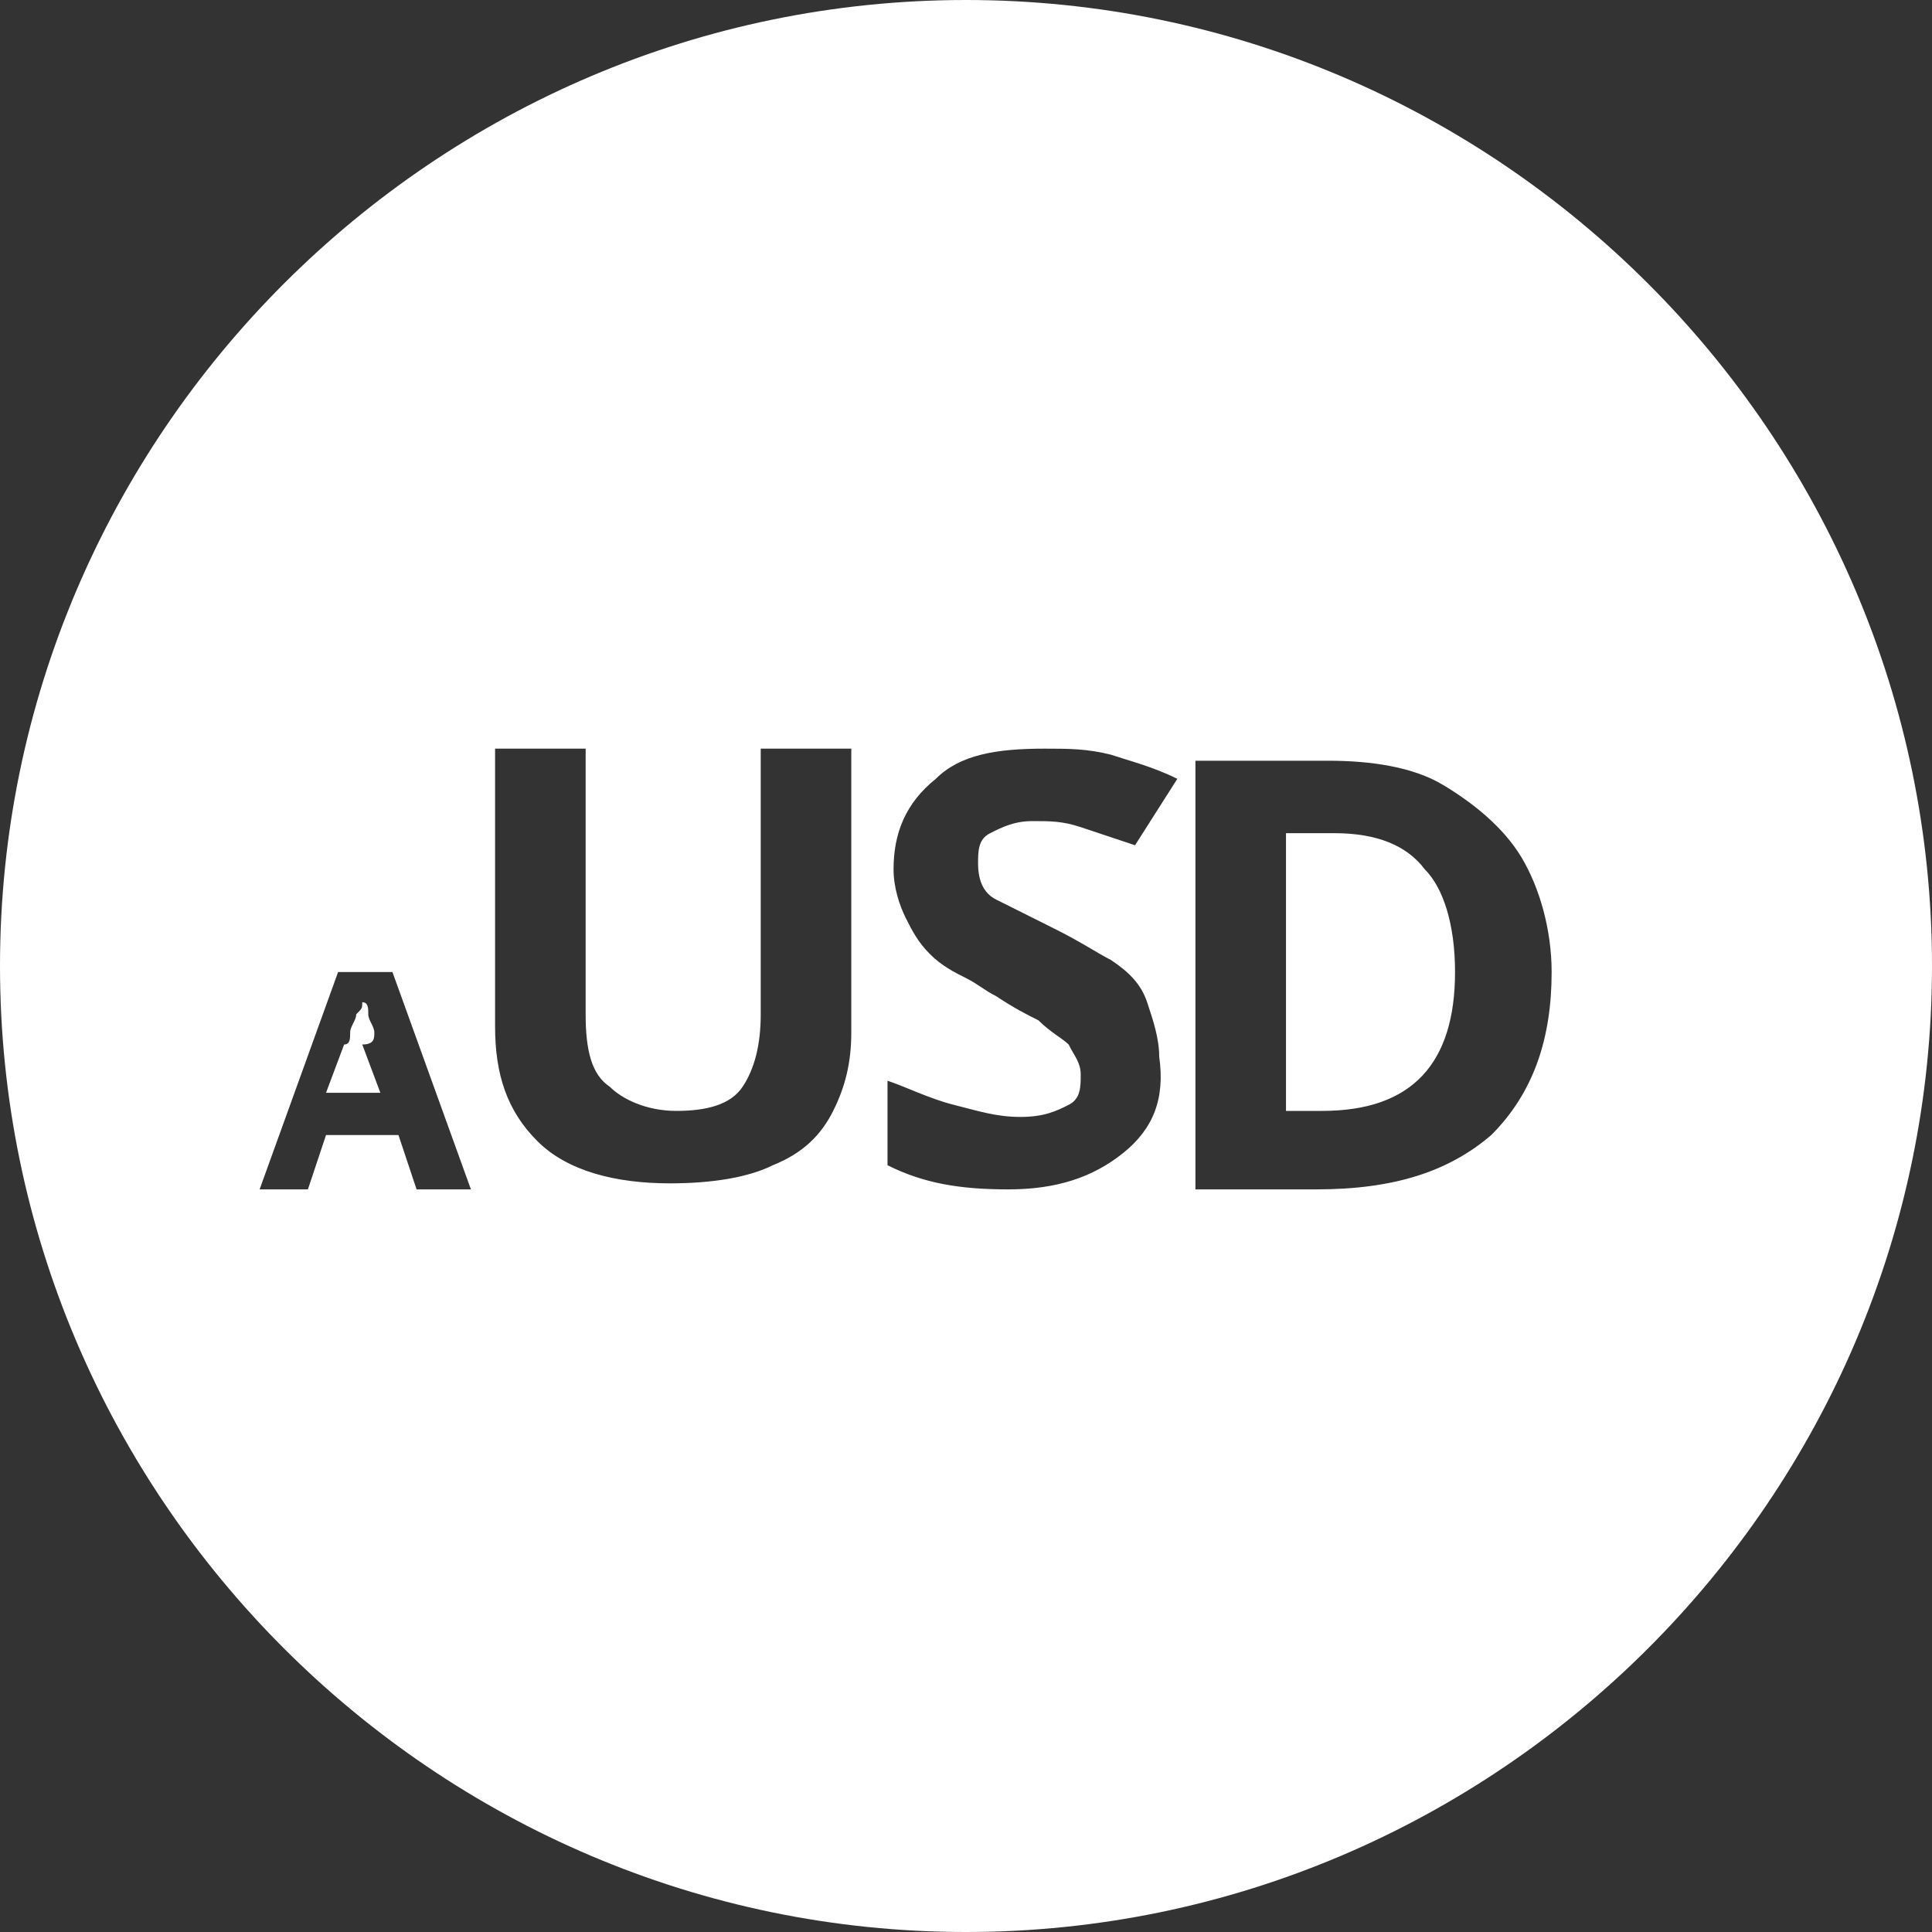 <?xml version="1.0" encoding="utf-8"?>
<!-- Generator: Adobe Illustrator 26.5.0, SVG Export Plug-In . SVG Version: 6.00 Build 0)  -->
<svg version="1.1" id="Ebene_1" xmlns="http://www.w3.org/2000/svg" xmlns:xlink="http://www.w3.org/1999/xlink" x="0px" y="0px"
	 viewBox="0 0 32 32" style="enable-background:new 0 0 32 32;" xml:space="preserve">
<rect x="0" y="0" width="32" height="32" fill="#333333" stroke="none"/>
<style type="text/css">
	.st0{fill-rule:evenodd;clip-rule:evenodd;fill:#FFFFFF;}
</style>
<g>
	<path class="st0" d="M22.1,13.8h-0.8v4.6h0.6c1.5,0,2.2-0.8,2.2-2.3c0-0.8-0.2-1.4-0.5-1.7C23.3,14,22.8,13.8,22.1,13.8z"/>
	<path class="st0" d="M16,0C7.2,0,0,7.2,0,16s7.2,16,16,16s16-7.2,16-16S24.8,0,16,0z M6.9,19.7l-0.3-0.9H5.4l-0.3,0.9H4.3l1.3-3.6
		h0.9l1.3,3.6H6.9z M14.1,17.1c0,0.5-0.1,0.9-0.3,1.3s-0.5,0.7-1,0.9c-0.4,0.2-1,0.3-1.7,0.3c-0.9,0-1.7-0.2-2.2-0.7
		c-0.5-0.5-0.7-1.1-0.7-1.9v-4.6h1.5v4.4c0,0.6,0.1,1,0.4,1.2c0.2,0.2,0.6,0.4,1.1,0.4c0.5,0,0.9-0.1,1.1-0.4
		c0.2-0.3,0.3-0.7,0.3-1.2v-4.4h1.5V17.1z M18.6,19.1c-0.5,0.4-1.1,0.6-1.9,0.6c-0.8,0-1.4-0.1-2-0.4v-1.4c0.3,0.1,0.7,0.3,1.1,0.4
		c0.4,0.1,0.7,0.2,1.1,0.2c0.4,0,0.6-0.1,0.8-0.2c0.2-0.1,0.2-0.3,0.2-0.5c0-0.2-0.1-0.3-0.2-0.5c-0.1-0.1-0.3-0.2-0.5-0.4
		c-0.2-0.1-0.4-0.2-0.7-0.4c-0.2-0.1-0.3-0.2-0.5-0.3c-0.2-0.1-0.4-0.2-0.6-0.4c-0.2-0.2-0.3-0.4-0.4-0.6s-0.2-0.5-0.2-0.8
		c0-0.6,0.2-1.1,0.7-1.5c0.4-0.4,1-0.5,1.8-0.5c0.4,0,0.7,0,1.1,0.1c0.3,0.1,0.7,0.2,1.1,0.4L18.8,14c-0.3-0.1-0.6-0.2-0.9-0.3
		c-0.3-0.1-0.5-0.1-0.8-0.1c-0.3,0-0.5,0.1-0.7,0.2s-0.2,0.3-0.2,0.5c0,0.3,0.1,0.5,0.3,0.6c0.2,0.1,0.6,0.3,1,0.5
		c0.4,0.2,0.7,0.4,0.9,0.5c0.3,0.2,0.5,0.4,0.6,0.7c0.1,0.3,0.2,0.6,0.2,0.9C19.3,18.2,19.1,18.7,18.6,19.1z M24.7,18.8
		c-0.7,0.6-1.6,0.9-2.9,0.9h-2v-7.1H22c0.7,0,1.4,0.1,1.9,0.4c0.5,0.3,1,0.7,1.3,1.2c0.3,0.5,0.5,1.2,0.5,1.9
		C25.7,17.2,25.4,18.1,24.7,18.8z"/>
	<path class="st0" d="M6.2,17.1c0-0.1-0.1-0.2-0.1-0.3c0-0.1,0-0.2-0.1-0.2c0,0.1,0,0.1-0.1,0.2c0,0.1-0.1,0.2-0.1,0.3
		c0,0.1,0,0.2-0.1,0.2l-0.3,0.8h0.9l-0.3-0.8C6.2,17.3,6.2,17.2,6.2,17.1z"/>
</g>
</svg>
